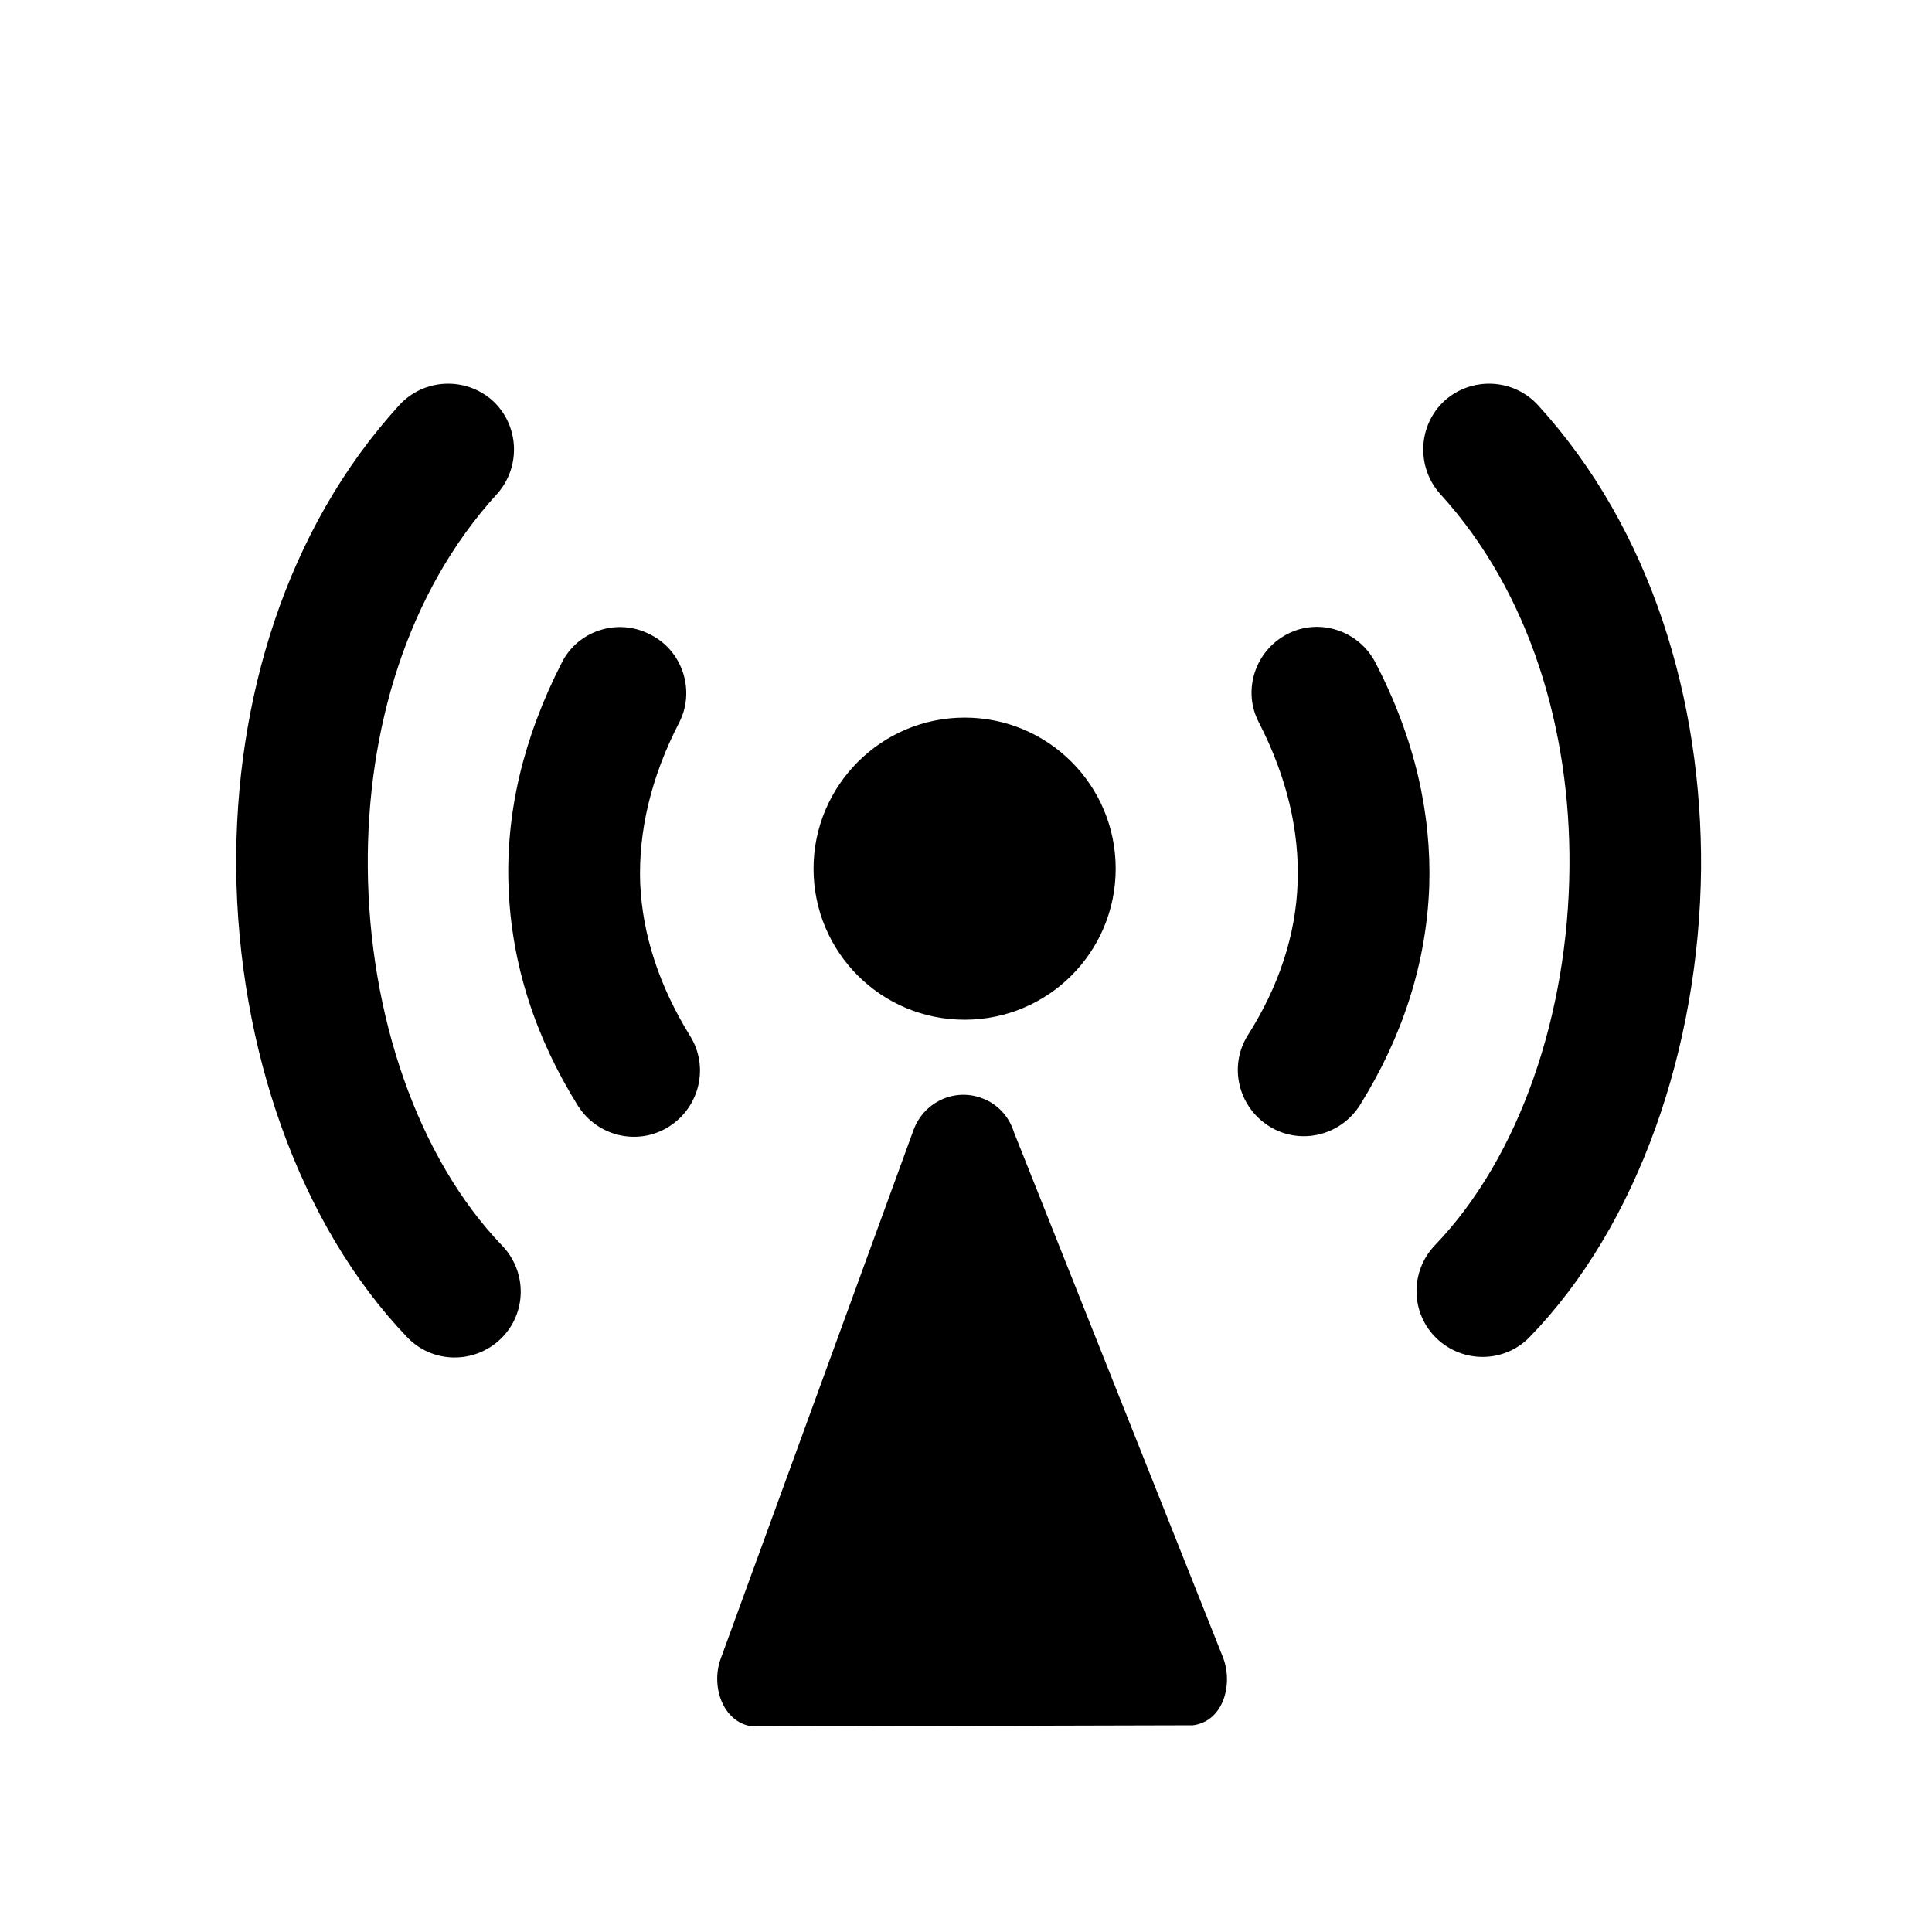 <?xml version="1.0" encoding="utf-8"?>
<!-- Generator: Adobe Illustrator 18.0.0, SVG Export Plug-In . SVG Version: 6.00 Build 0)  -->
<!DOCTYPE svg PUBLIC "-//W3C//DTD SVG 1.1//EN" "http://www.w3.org/Graphics/SVG/1.1/DTD/svg11.dtd">
<svg version="1.1" id="图层_1" xmlns="http://www.w3.org/2000/svg" xmlns:xlink="http://www.w3.org/1999/xlink" x="0px" y="0px"
	 viewBox="0 0 1024 1024" style="enable-background:new 0 0 1024 1024;" xml:space="preserve">
<g>
	<g>
		<path d="M511.265,380.343c44.279,0,80.069,35.786,80.069,80.064c0,44.283-35.79,80.069-80.069,80.069
			s-80.068-35.786-80.068-80.069C431.197,416.432,466.986,380.343,511.265,380.343L511.265,380.343z M398.746,915.036
			c-15.771-2.121-22.143-21.532-16.682-36.089l102.208-280.238c5.46-14.557,21.532-22.139,36.089-16.682
			c8.493,3.036,14.561,10.01,16.986,17.897l110.7,278.112c5.762,14.254,0.607,34.271-15.771,36.396L398.746,915.036z
			 M815.16,214.745c-13.043-14.254-35.182-15.164-49.436-2.424c-14.254,13.039-15.164,35.182-2.429,49.436
			c47.922,52.468,69.151,125.561,68.543,197.744c-0.607,77.944-26.385,153.766-71.272,200.473
			c-13.343,13.95-13.039,36.089,0.911,49.436c13.95,13.343,36.089,13.039,49.436-0.911c57.322-59.139,89.772-153.161,90.683-248.091
			C902.204,371.547,875.514,280.864,815.16,214.745L815.16,214.745z M729.024,351.224c-8.793-16.982-29.721-23.957-46.704-15.164
			c-16.986,8.796-23.962,29.722-15.164,46.707c15.164,29.419,21.532,57.93,20.621,84.919c-0.907,27.904-10.007,55.2-26.385,80.98
			c-10.311,16.379-5.154,37.911,11.221,48.221c16.379,10.315,37.911,5.158,48.226-11.221c22.443-36.09,35.179-74.911,36.697-115.855
			C758.749,431.293,749.953,391.565,729.024,351.224L729.024,351.224z M211.617,214.745c13.04-14.254,35.182-15.164,49.436-2.424
			c14.254,13.039,15.164,35.182,2.425,49.436c-47.919,52.468-69.151,125.561-68.544,198.048
			c0.608,77.943,26.386,153.765,71.276,200.472c13.344,13.95,13.039,36.089-0.91,49.436c-13.954,13.344-36.093,13.039-49.437-0.911
			c-57.321-59.747-89.775-153.465-90.682-248.698C124.573,371.547,151.262,280.864,211.617,214.745L211.617,214.745z
			 M297.749,351.224c-20.622,40.34-29.722,80.069-28.204,118.891c1.515,40.943,14.254,79.765,36.697,115.854
			c10.311,16.378,31.846,21.536,48.222,11.222c16.378-10.311,21.535-31.843,11.222-48.222
			c-16.072-26.083-25.172-53.075-26.386-80.98c-0.911-26.989,5.46-55.5,20.625-84.918c8.793-16.986,1.818-38.215-15.164-46.707
			C327.471,327.267,306.242,334.242,297.749,351.224L297.749,351.224z M297.749,351.224"/>
	</g>
</g>
</svg>
